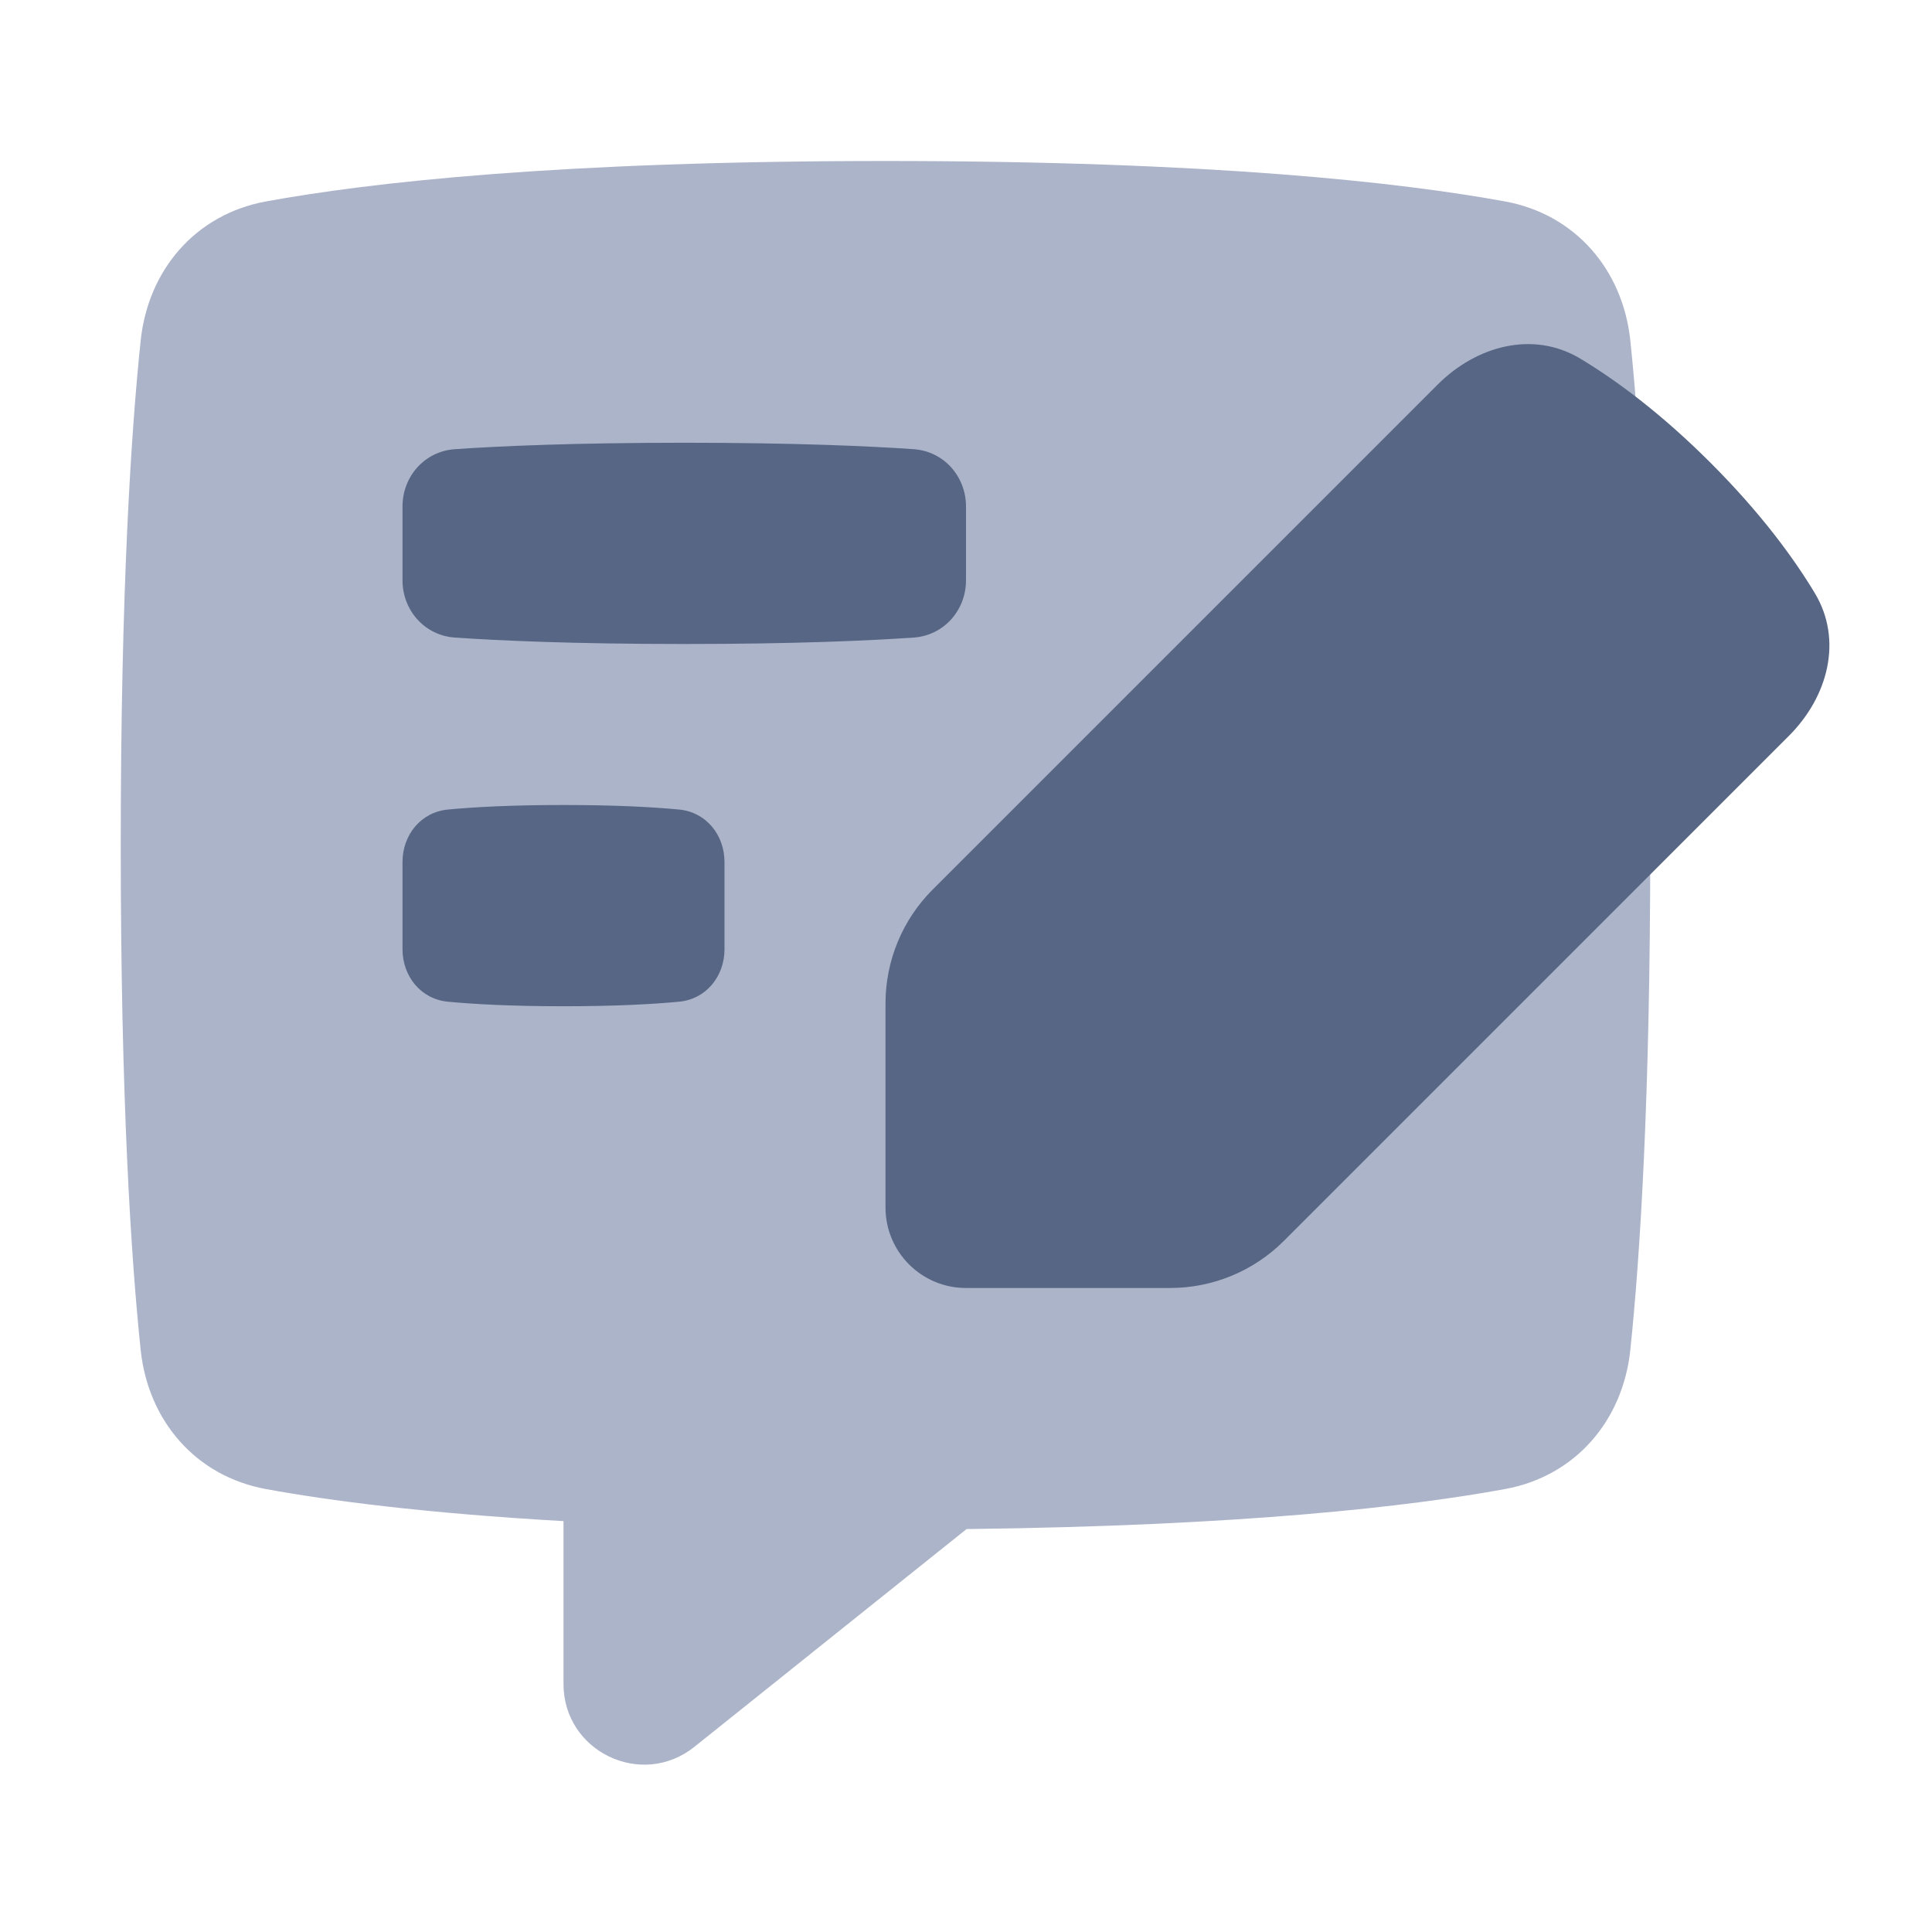<svg width="48" height="48" viewBox="0 0 48 48" fill="none" xmlns="http://www.w3.org/2000/svg">
<path fill-rule="evenodd" clip-rule="evenodd" d="M6.606 5.005C4.863 5.325 3.68 6.7 3.495 8.462C3.256 10.75 3 14.674 3 21C3 27.326 3.256 31.25 3.495 33.538C3.68 35.3 4.863 36.675 6.606 36.995C8.173 37.282 10.541 37.594 14 37.792V41.839C14 43.516 15.94 44.448 17.25 43.401L24.014 37.989C30.916 37.909 35.05 37.424 37.394 36.995C39.137 36.675 40.32 35.3 40.505 33.538C40.744 31.25 41 27.326 41 21C41 14.674 40.744 10.75 40.505 8.462C40.32 6.7 39.137 5.325 37.394 5.005C34.83 4.536 30.125 4 22 4C13.875 4 9.17 4.536 6.606 5.005Z" fill="#ACB4C9"/>
<path d="M44.443 18.284C45.413 17.315 45.794 15.907 45.087 14.733C44.56 13.858 43.745 12.745 42.5 11.5C41.255 10.255 40.142 9.44 39.267 8.913C38.093 8.206 36.685 8.587 35.716 9.557L23.172 22.101C22.421 22.851 22 23.869 22 24.93L22 30C22 31.105 22.895 32 24 32L29.07 32C30.131 32 31.149 31.579 31.899 30.828L44.443 18.284Z" fill="#576684"/>
<path d="M10 12.584C10 11.835 10.552 11.212 11.299 11.16C12.399 11.084 14.244 11 17 11C19.756 11 21.601 11.084 22.701 11.16C23.448 11.212 24 11.835 24 12.584V14.416C24 15.165 23.448 15.788 22.701 15.84C21.601 15.916 19.756 16 17 16C14.244 16 12.399 15.916 11.299 15.84C10.552 15.788 10 15.165 10 14.416V12.584Z" fill="#576684"/>
<path d="M10 21.418C10 20.744 10.457 20.177 11.127 20.113C11.758 20.053 12.688 20 14 20C15.312 20 16.242 20.053 16.873 20.113C17.544 20.177 18 20.744 18 21.418V23.582C18 24.256 17.544 24.823 16.873 24.887C16.242 24.947 15.312 25 14 25C12.688 25 11.758 24.947 11.127 24.887C10.457 24.823 10 24.256 10 23.582V21.418Z" fill="#576684"/>
</svg>
